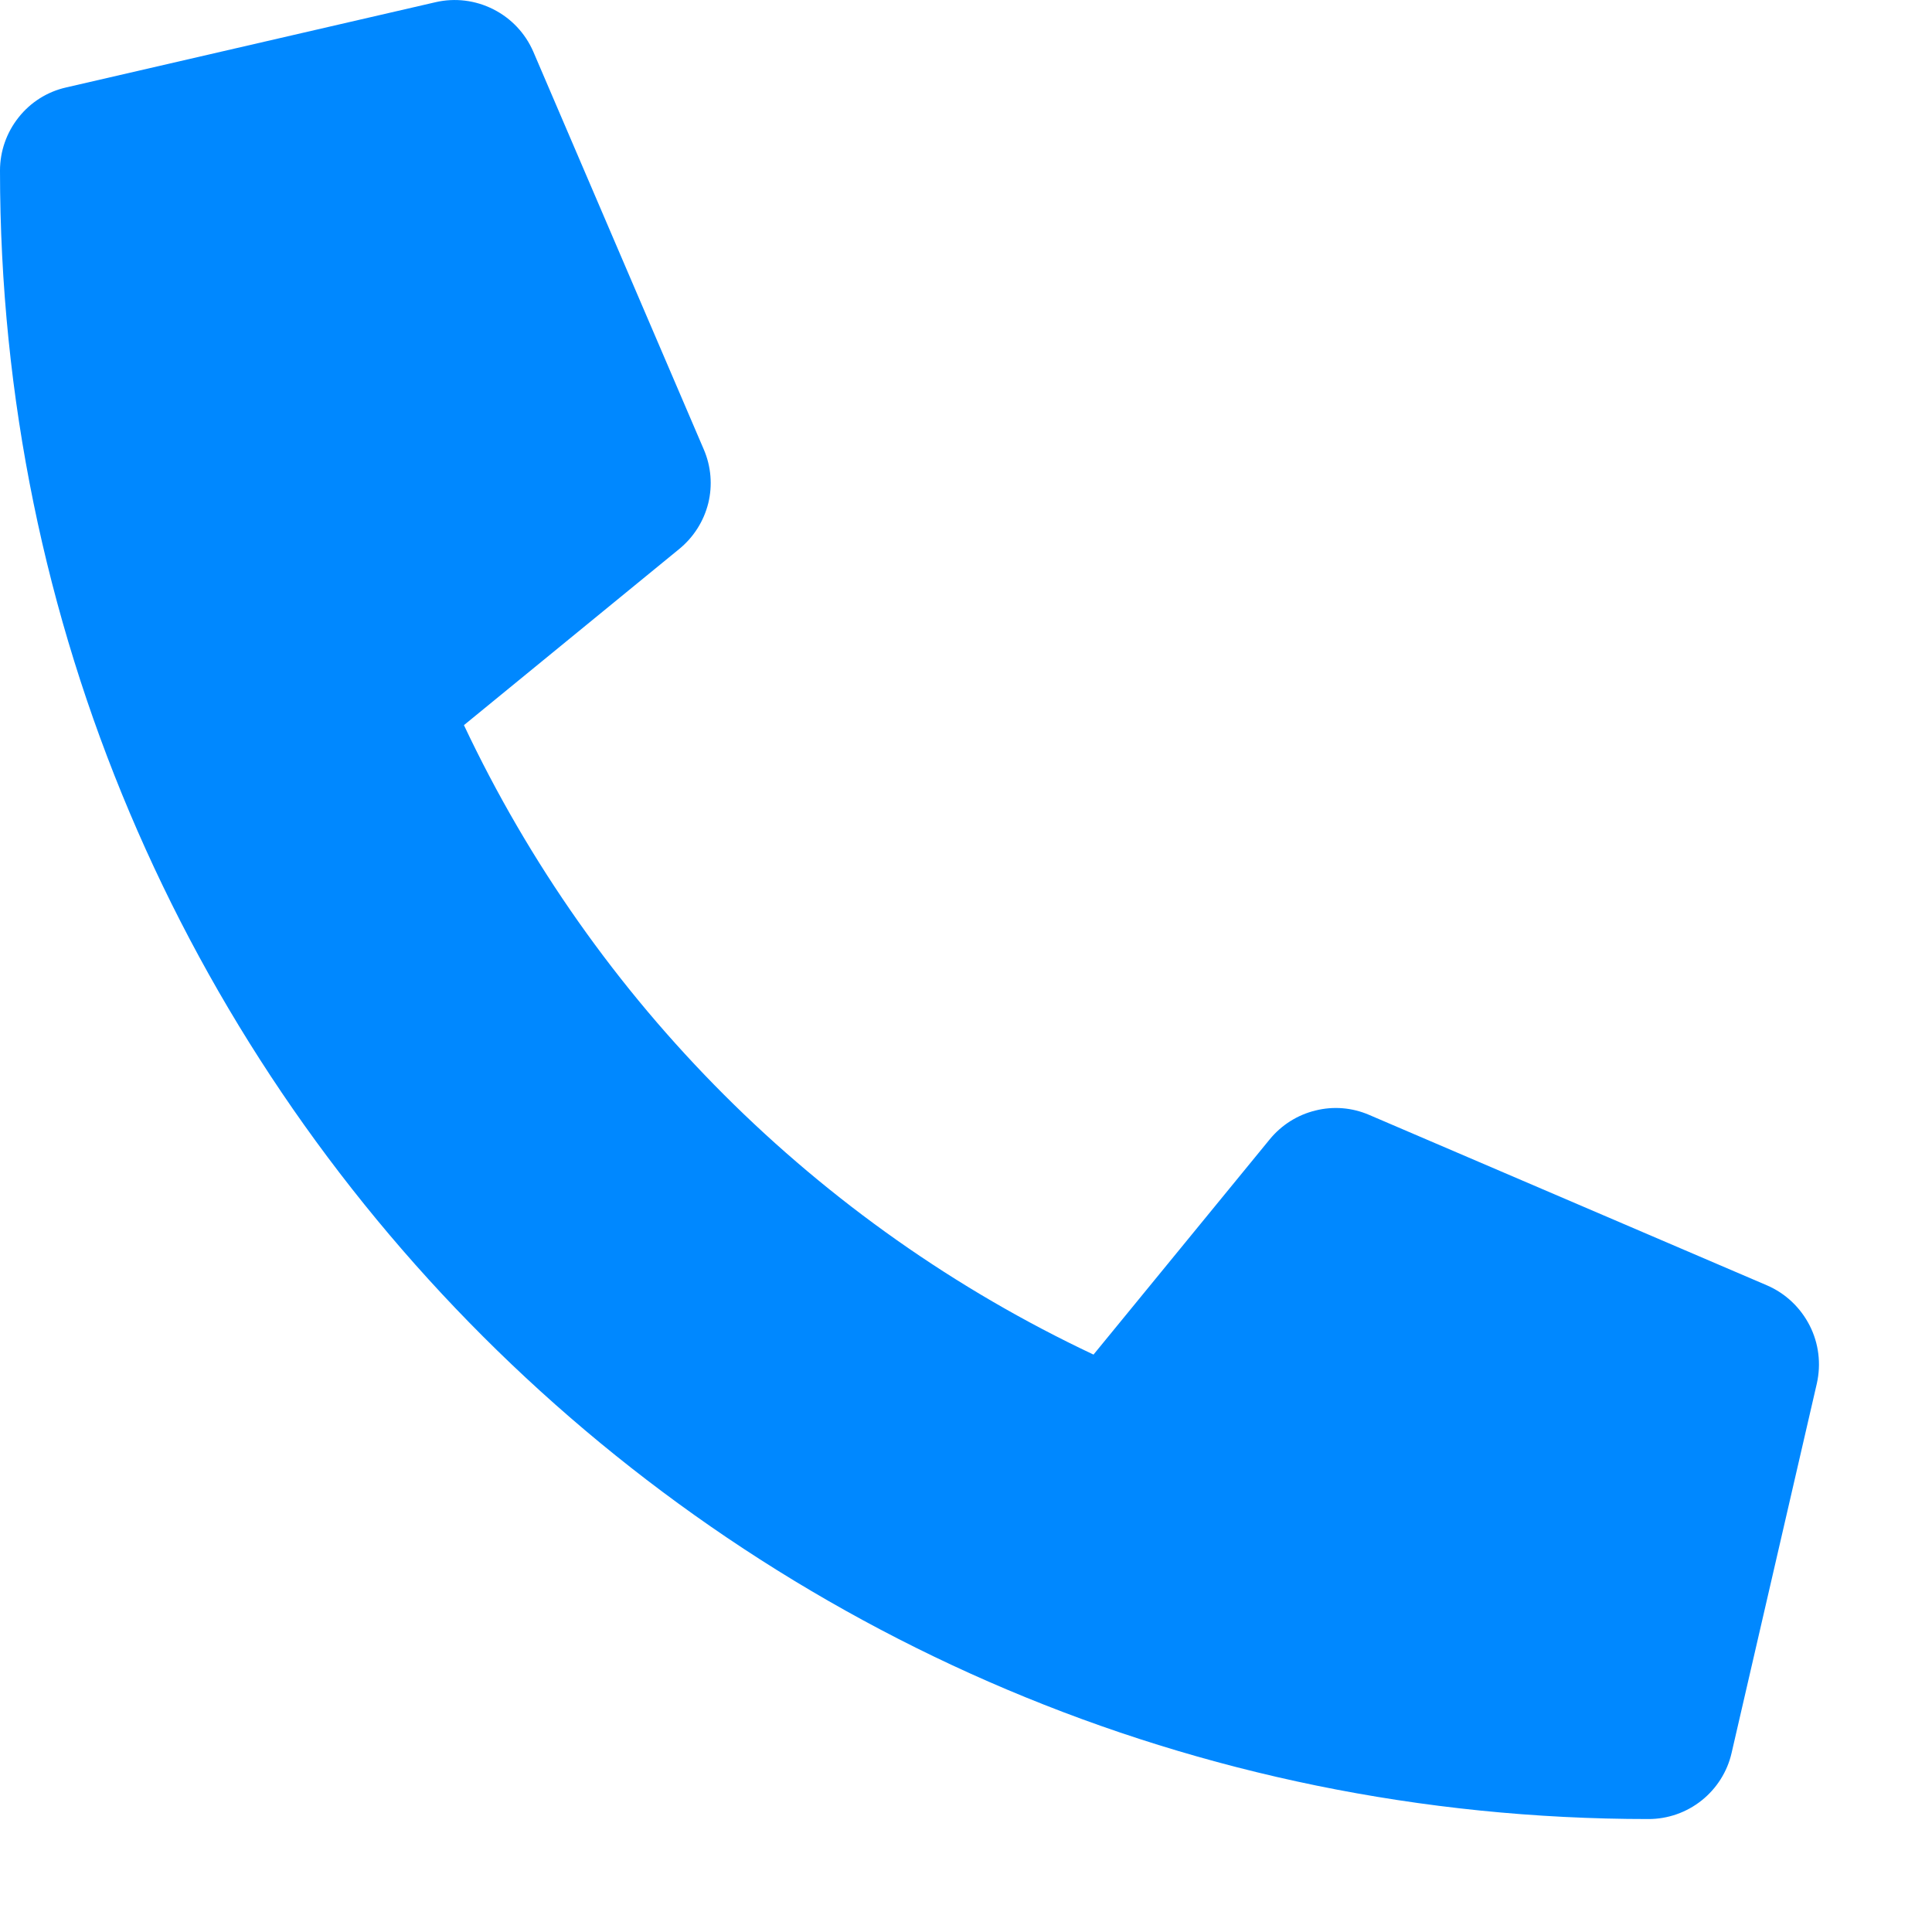 <svg width="15" height="15" viewBox="0 0 15 15" fill="none" xmlns="http://www.w3.org/2000/svg">
<path id="Vector" d="M13.72 9.98L10.63 8.656C10.498 8.599 10.352 8.587 10.213 8.622C10.073 8.656 9.949 8.735 9.858 8.846L8.49 10.517C6.343 9.505 4.615 7.777 3.602 5.63L5.274 4.262C5.385 4.171 5.464 4.047 5.499 3.907C5.533 3.768 5.521 3.621 5.464 3.489L4.14 0.4C4.078 0.258 3.969 0.142 3.83 0.072C3.692 0.002 3.533 -0.018 3.382 0.017L0.513 0.679C0.367 0.712 0.237 0.794 0.144 0.912C0.051 1.029 -3.36028e-05 1.174 1.67053e-08 1.324C1.67053e-08 8.399 5.735 14.123 12.799 14.123C12.949 14.123 13.094 14.072 13.211 13.979C13.328 13.886 13.411 13.755 13.444 13.61L14.106 10.741C14.14 10.589 14.121 10.43 14.05 10.291C13.979 10.152 13.863 10.042 13.72 9.98Z" fill="#0088FF"/>
</svg>
